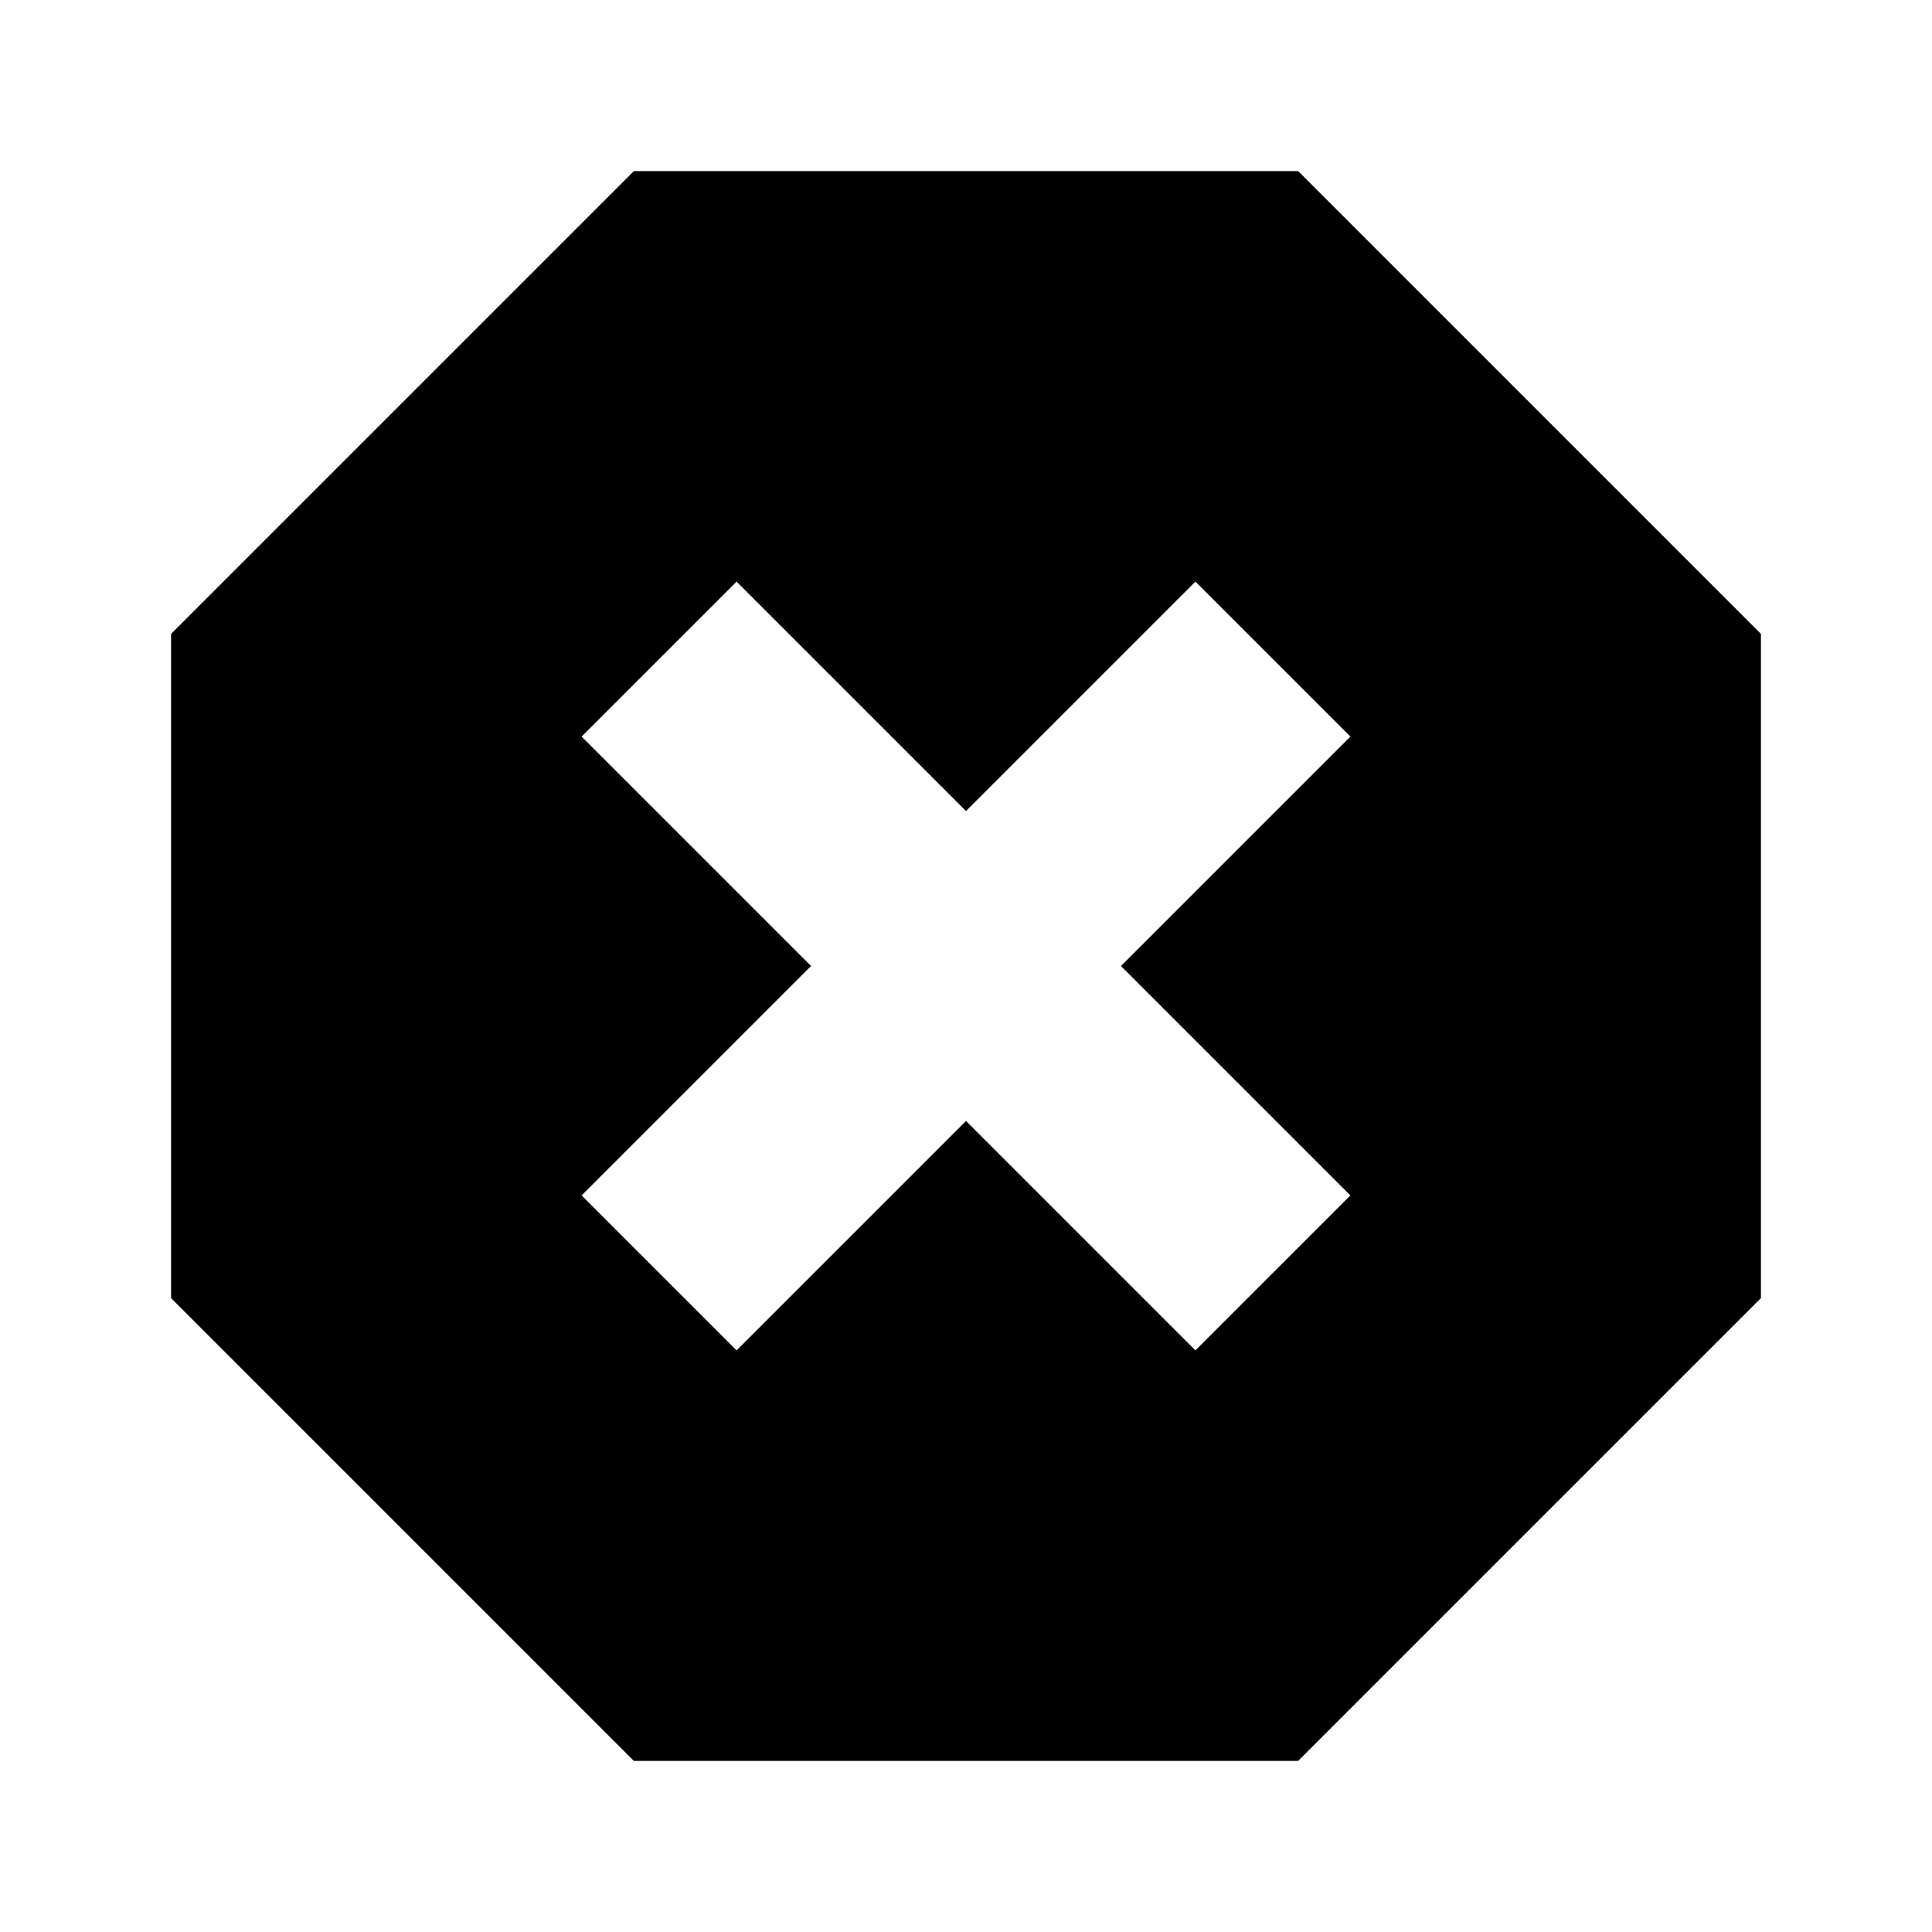 <svg xmlns="http://www.w3.org/2000/svg" height="20" width="20"><path d="M6.562 18.229 1.771 13.438V6.562L6.562 1.771H13.438L18.229 6.562V13.438L13.438 18.229ZM7.625 13.979 10 11.604 12.375 13.979 13.979 12.375 11.604 10 13.979 7.625 12.375 6.021 10 8.396 7.625 6.021 6.021 7.625 8.396 10 6.021 12.375Z"/></svg>